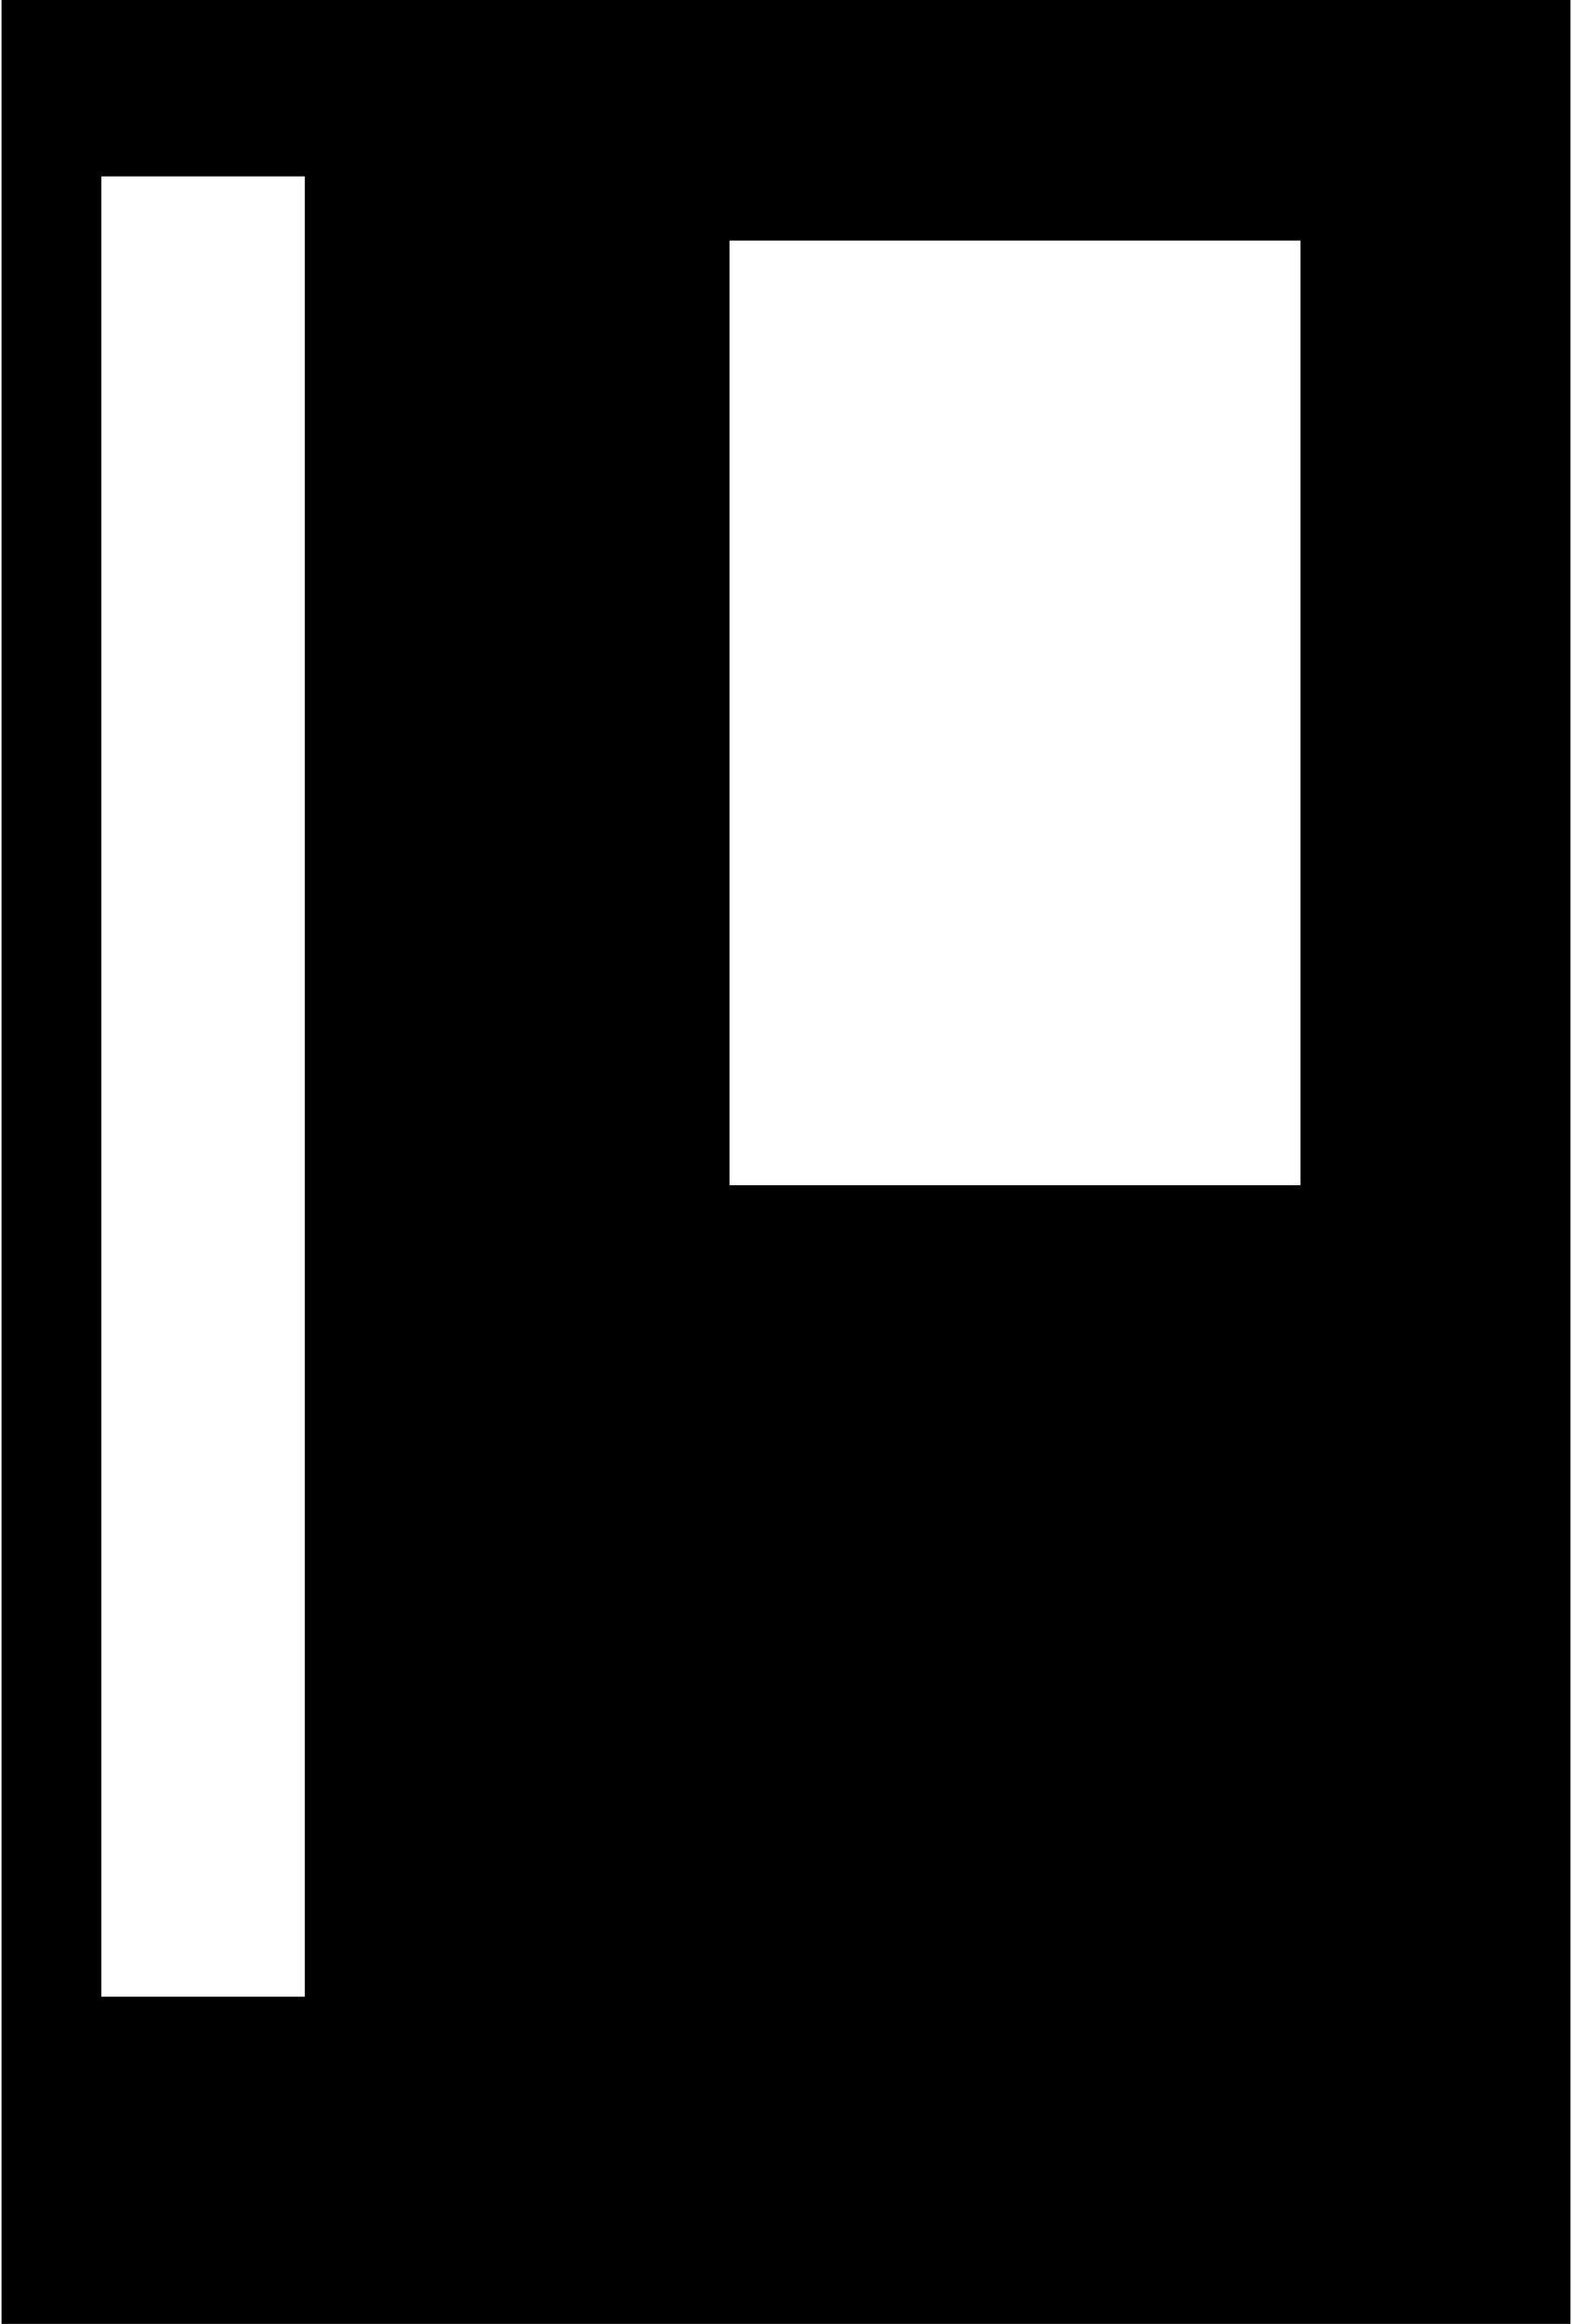 <svg width="508" height="751" viewBox="0 0 508 751" fill="none" xmlns="http://www.w3.org/2000/svg">
<path fill-rule="evenodd" clip-rule="evenodd" d="M507.5 0H0.5V751H507.5V0ZM32.75 57H98.5V645.25H32.75V57ZM235.75 77.75H420.25V383H235.75V77.75Z" fill="currentColor"/>
</svg>
